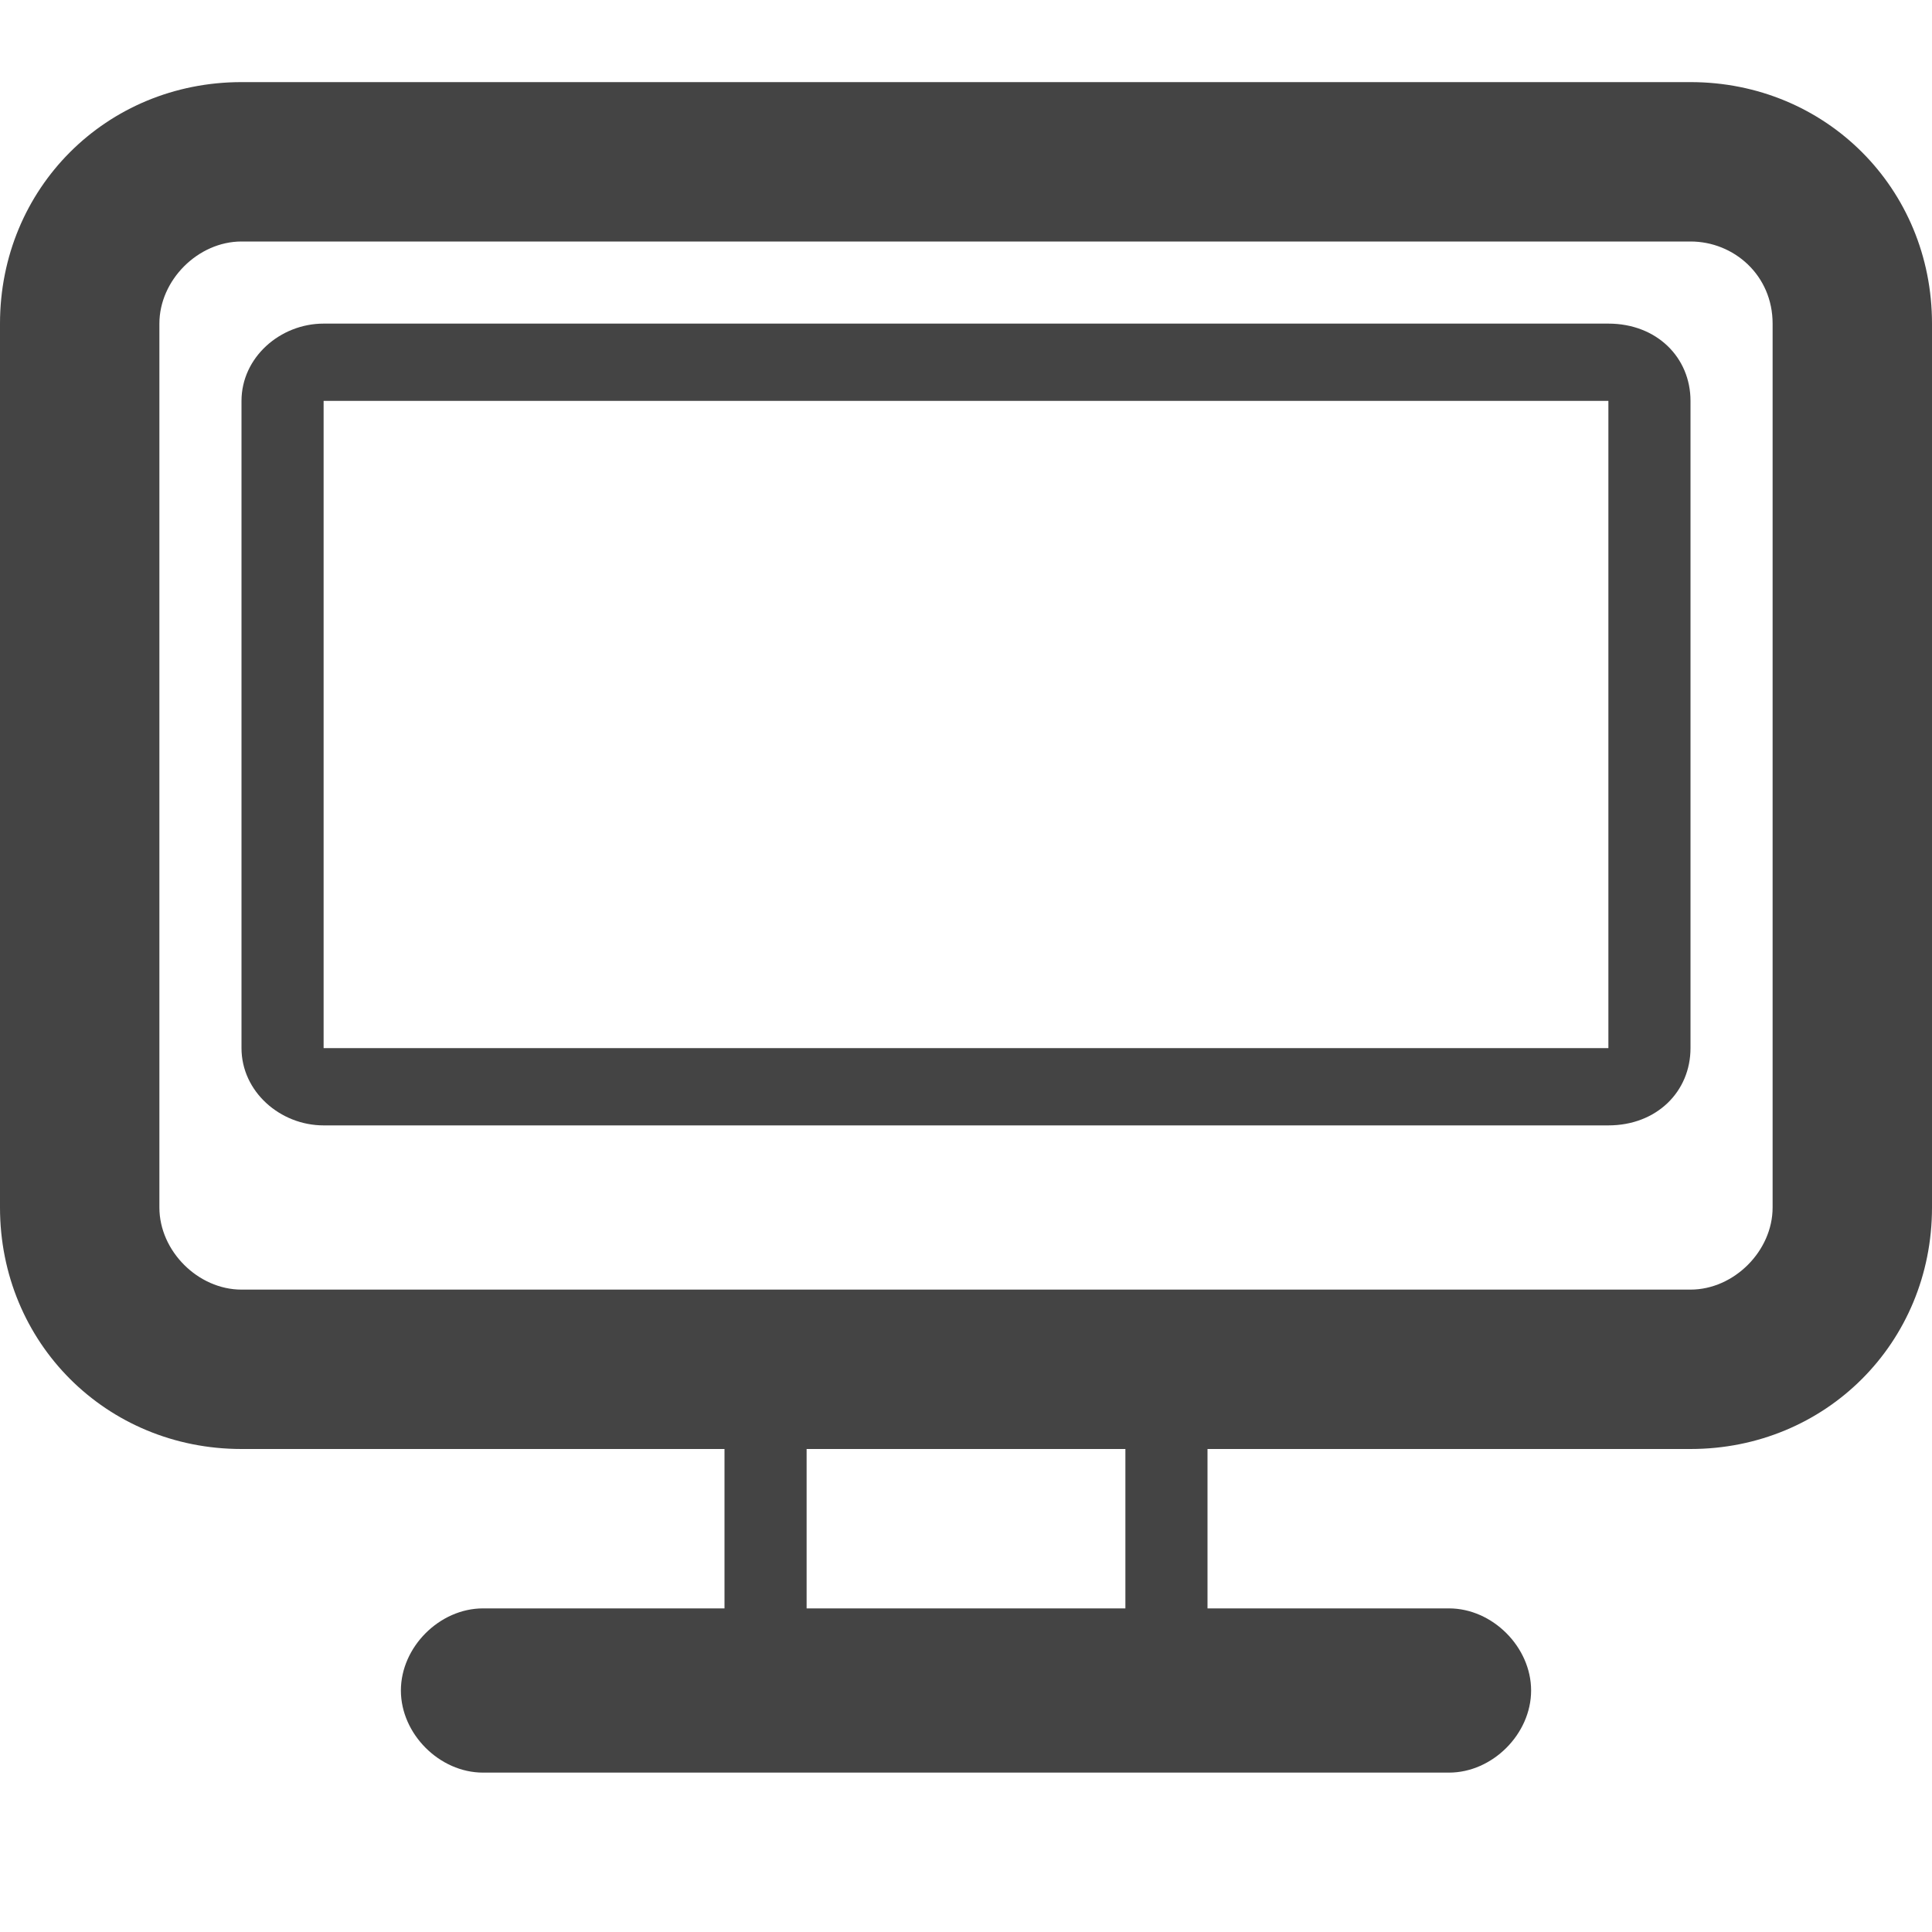 <?xml version="1.0"?><svg xmlns="http://www.w3.org/2000/svg" width="40" height="40" viewBox="0 0 40 40"><path fill="#444" d="m35 1.7h-30c-2.8 0-5 2.2-5 5v18.3c0 2.8 2.2 5 5 5h10v3.3h-5c-0.9 0-1.7 0.8-1.7 1.7s0.8 1.7 1.7 1.7h20c0.9 0 1.7-0.8 1.7-1.7s-0.8-1.7-1.7-1.7h-5v-3.3h10c2.8 0 5-2.2 5-5v-18.3c0-2.8-2.2-5-5-5z m-11.7 31.6h-6.6v-3.3h6.6v3.3z m13.4-8.3c0 0.9-0.8 1.7-1.7 1.7h-30c-0.9 0-1.7-0.8-1.7-1.7v-18.3c0-0.9 0.8-1.7 1.7-1.7h30c0.9 0 1.7 0.7 1.7 1.7v18.3z m-3.4-18.3h-26.6c-0.9 0-1.7 0.7-1.7 1.6v13.4c0 0.9 0.8 1.6 1.7 1.6h26.6c1 0 1.7-0.7 1.7-1.6v-13.4c0-0.9-0.7-1.6-1.7-1.6z m0 15h-26.6v-13.4h26.6v13.4z"></path></svg>